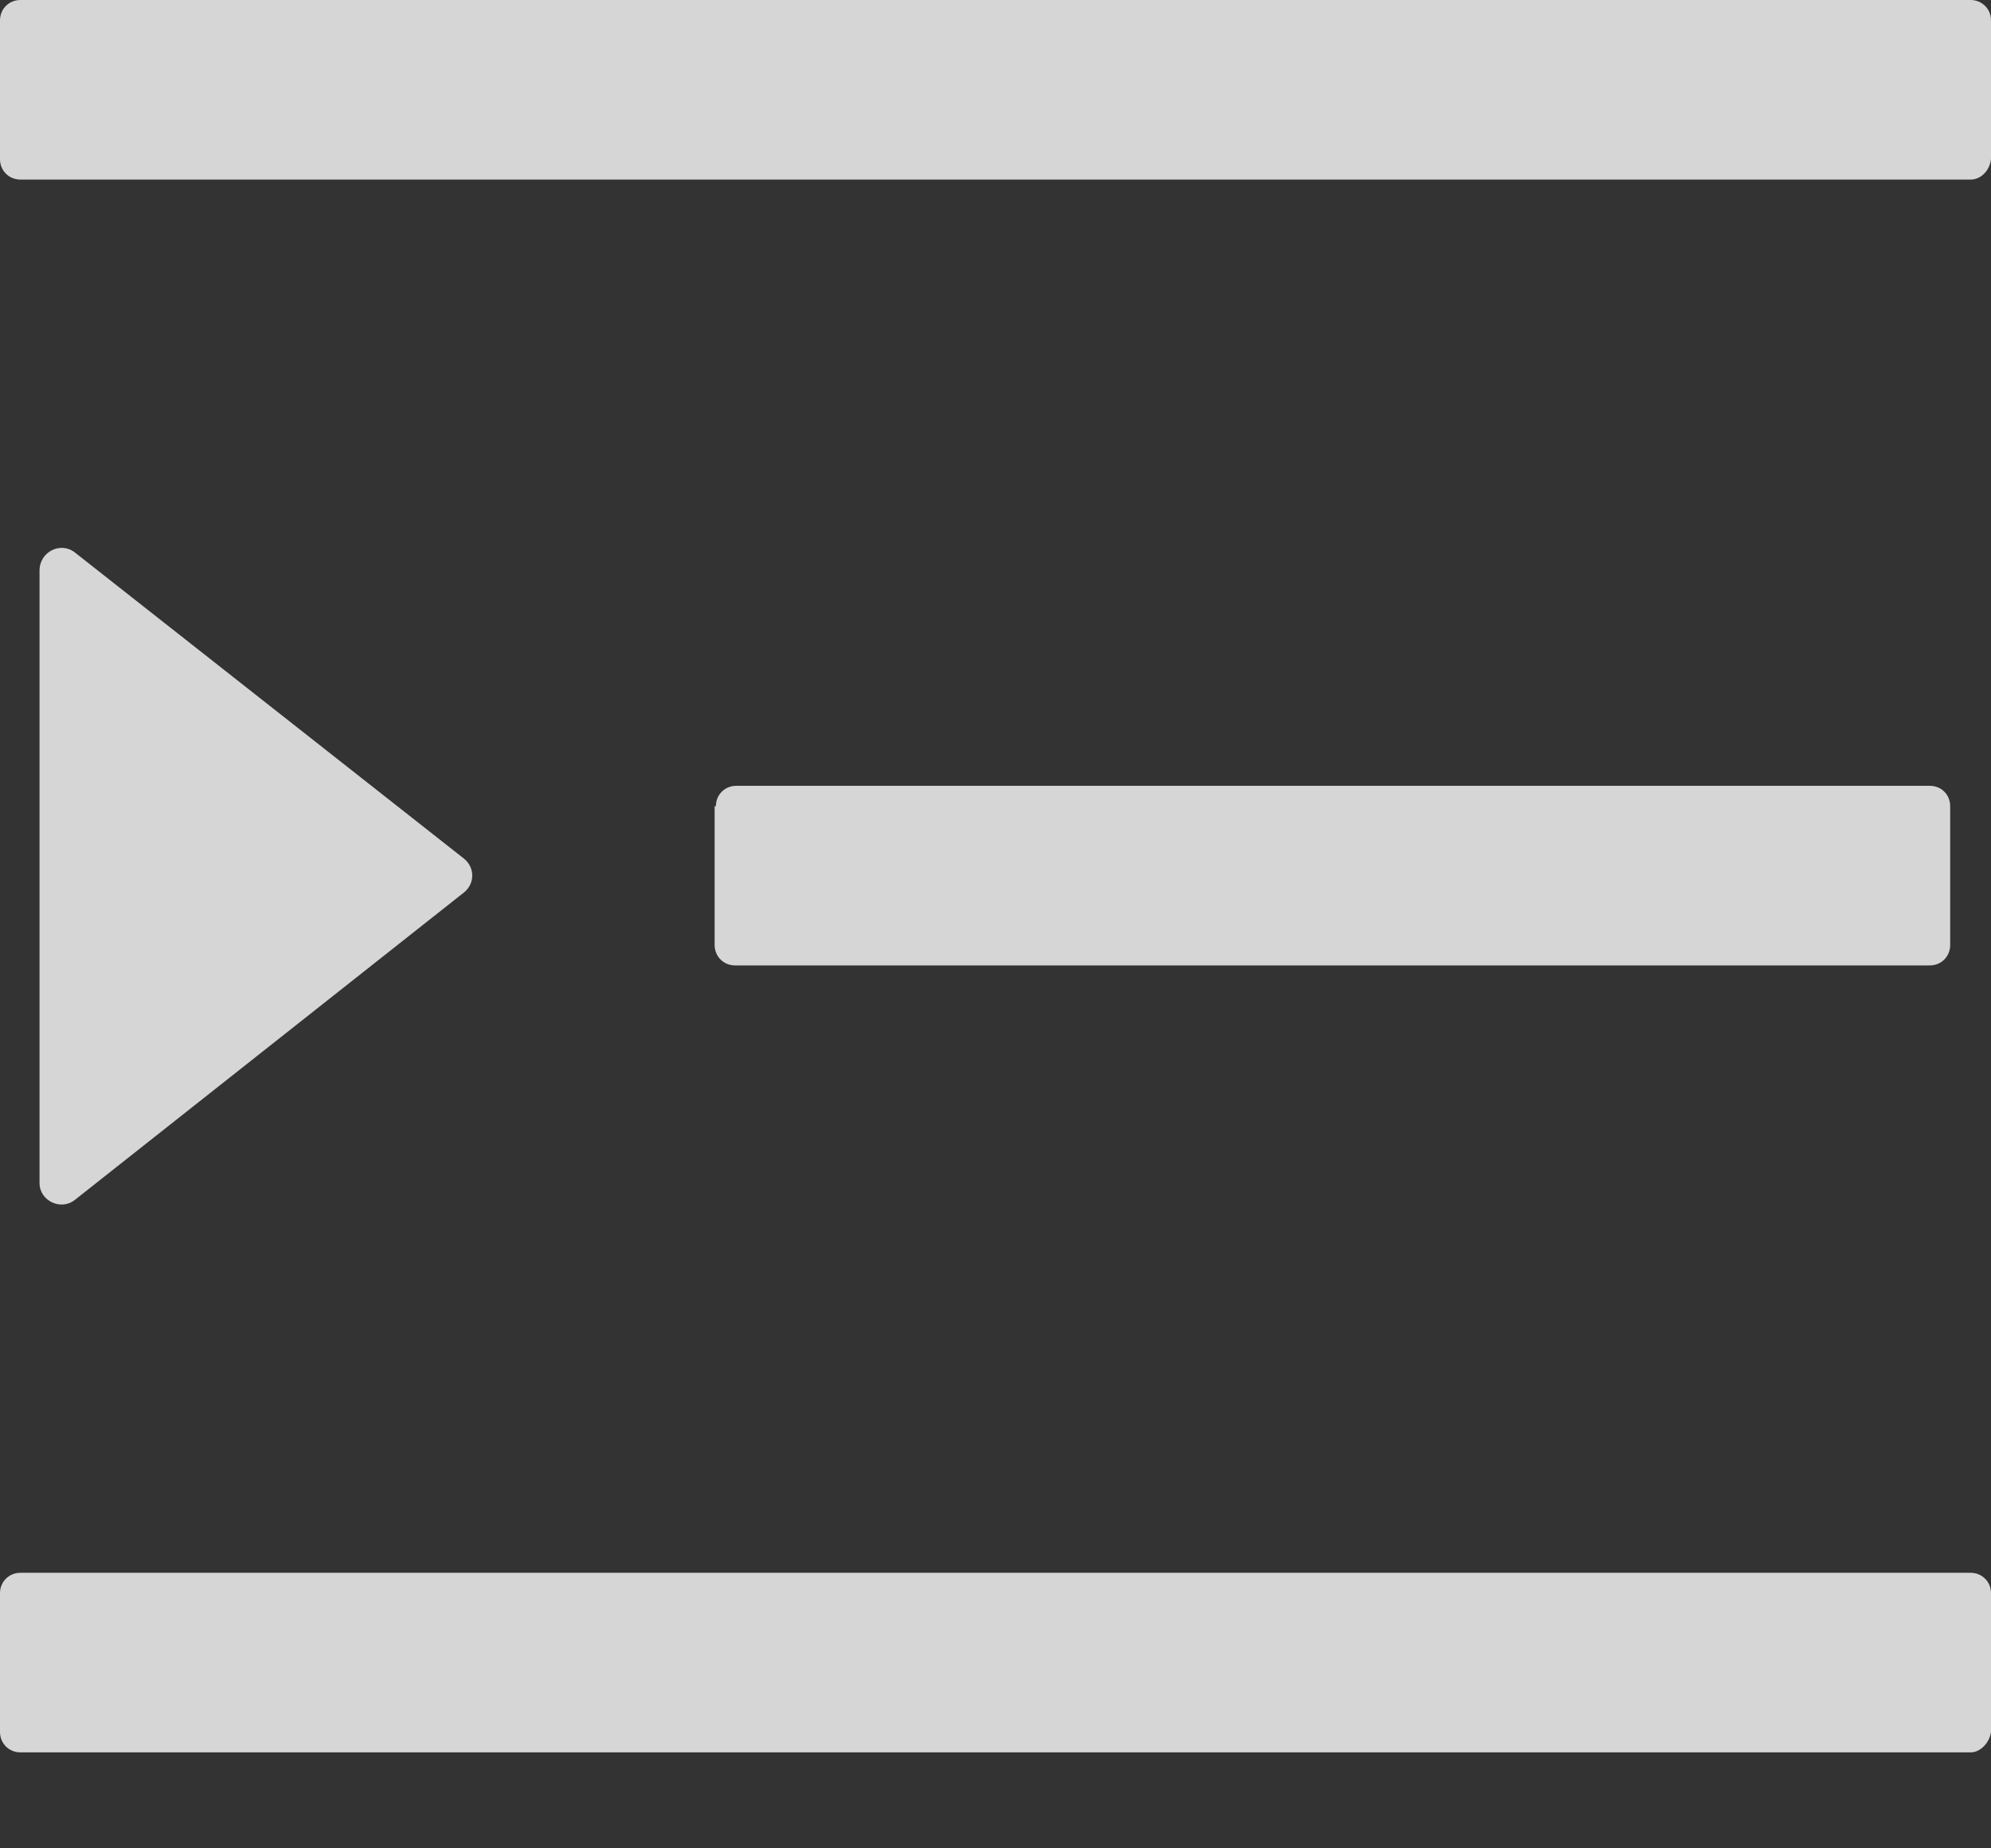 <?xml version="1.0" encoding="UTF-8"?>
<svg width="14px" height="13px" viewBox="0 0 14 13" version="1.1" xmlns="http://www.w3.org/2000/svg" xmlns:xlink="http://www.w3.org/1999/xlink">
    <rect x="0" y="0" width="14" height="13" fill="#333333" stroke="none"/>
    <!-- Generator: Sketch 51.3 (57544) - http://www.bohemiancoding.com/sketch -->
    <title>Shape</title>
    <desc>Created with Sketch.</desc>
    <defs></defs>
    <g id="Symbols" stroke="none" stroke-width="1" fill="none" fill-rule="evenodd" opacity="0.8">
        <g id="左侧导航栏---1920" transform="translate(-23, -1047)" fill="#FFFFFF" fill-rule="nonzero">
            <g id="iCons">
                <g transform="translate(22, 80)">
                    <g id="收起图标" transform="translate(8, 973.5) scale(-1, 1) translate(-8, -973.5) translate(1, 967)">
                        <path d="M8.966,5.67 C8.966,5.589 8.903,5.527 8.823,5.527 L0.43,5.527 C0.349,5.527 0.287,5.589 0.287,5.67 L0.287,6.646 C0.287,6.727 0.349,6.79 0.43,6.79 L8.832,6.79 C8.912,6.79 8.975,6.727 8.975,6.646 L8.975,5.67 L8.966,5.67 Z M0.143,12.325 L13.857,12.325 C13.937,12.325 14,12.262 14,12.182 L14,11.205 C14,11.125 13.937,11.062 13.857,11.062 L0.143,11.062 C0.063,11.062 0,11.125 0,11.205 L0,12.182 C0.009,12.253 0.072,12.325 0.143,12.325 Z M0.143,1.263 L13.857,1.263 C13.937,1.263 14,1.2 14,1.12 L14,0.143 C14,0.063 13.937,0 13.857,0 L0.143,0 C0.063,0 0,0.063 0,0.143 L0,1.12 C0.009,1.2 0.072,1.263 0.143,1.263 Z M13.472,3.887 L10.74,6.037 C10.659,6.1 10.659,6.216 10.74,6.279 L13.472,8.438 C13.57,8.518 13.722,8.447 13.722,8.321 L13.722,4.013 C13.722,3.878 13.57,3.807 13.472,3.887 Z" id="Shape"></path>
                    </g>
                </g>
            </g>
        </g>
    </g>
</svg>